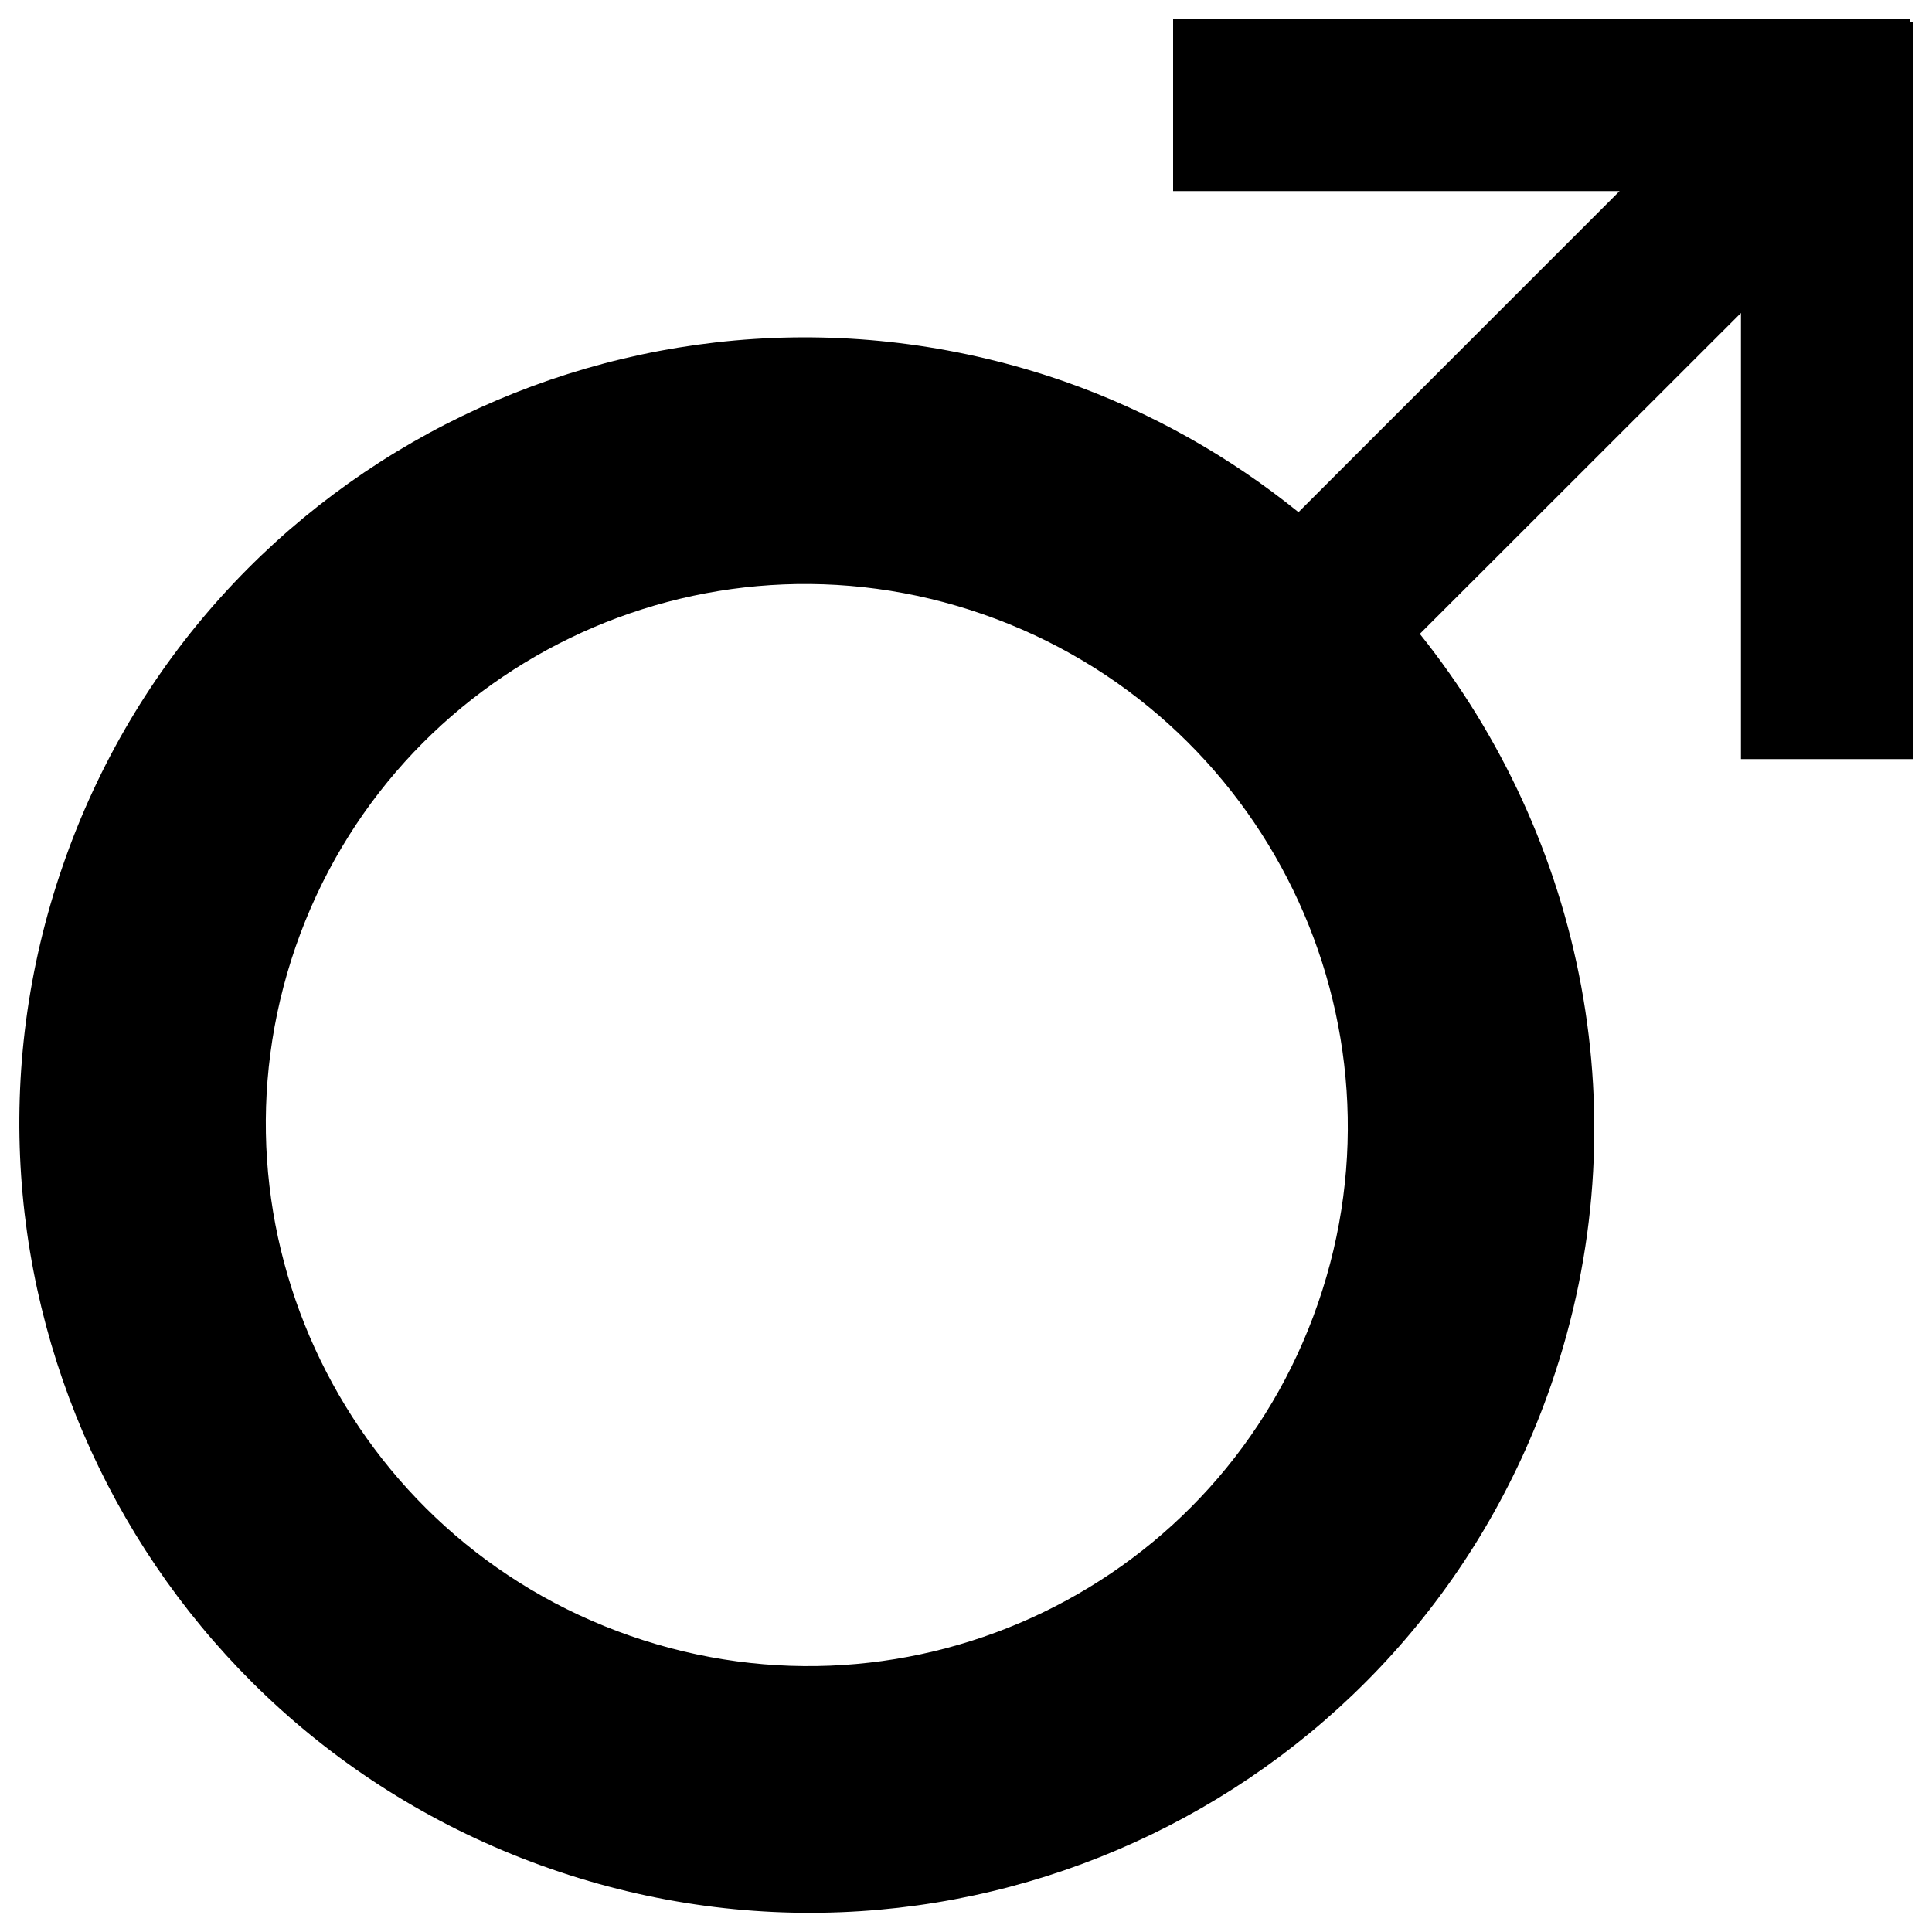 <?xml version="1.0" encoding="utf-8"?>
<!-- Svg Vector Icons : http://www.onlinewebfonts.com/icon -->
<!DOCTYPE svg PUBLIC "-//W3C//DTD SVG 1.1//EN" "http://www.w3.org/Graphics/SVG/1.1/DTD/svg11.dtd">
<svg version="1.1" xmlns="http://www.w3.org/2000/svg" xmlns:xlink="http://www.w3.org/1999/xlink" x="0px" y="0px" viewBox="0 0 1000 1000" enable-background="new 0 0 1000 1000" xml:space="preserve">
<g><g><path d="M988.7,11.5v-0.1l-0.1-1.4H607.2v88.9h231.1L672.1,265.1c-35.4-28.6-76-51.8-121.3-67.7c-212.9-74-444.9,38.1-518.3,250.7C-41.1,660.7,71.9,893,284.7,967.2c212.9,74.2,444.8-38,518.2-250.6c47.4-137.3,16.7-282.7-68-388.5L901.1,162v230.9H990V11.5H988.7z M682.2,674.6c-50.4,145.9-209.8,223-356,172.1c-146.1-50.9-223.7-210.6-173.2-356.6C203.6,344.1,362.9,267,509,318C655.1,369,732.7,528.6,682.2,674.6z"/></g><g></g><g></g><g></g><g></g><g></g><g></g><g></g><g></g><g></g><g></g><g></g><g></g><g></g><g></g><g></g></g>
</svg>